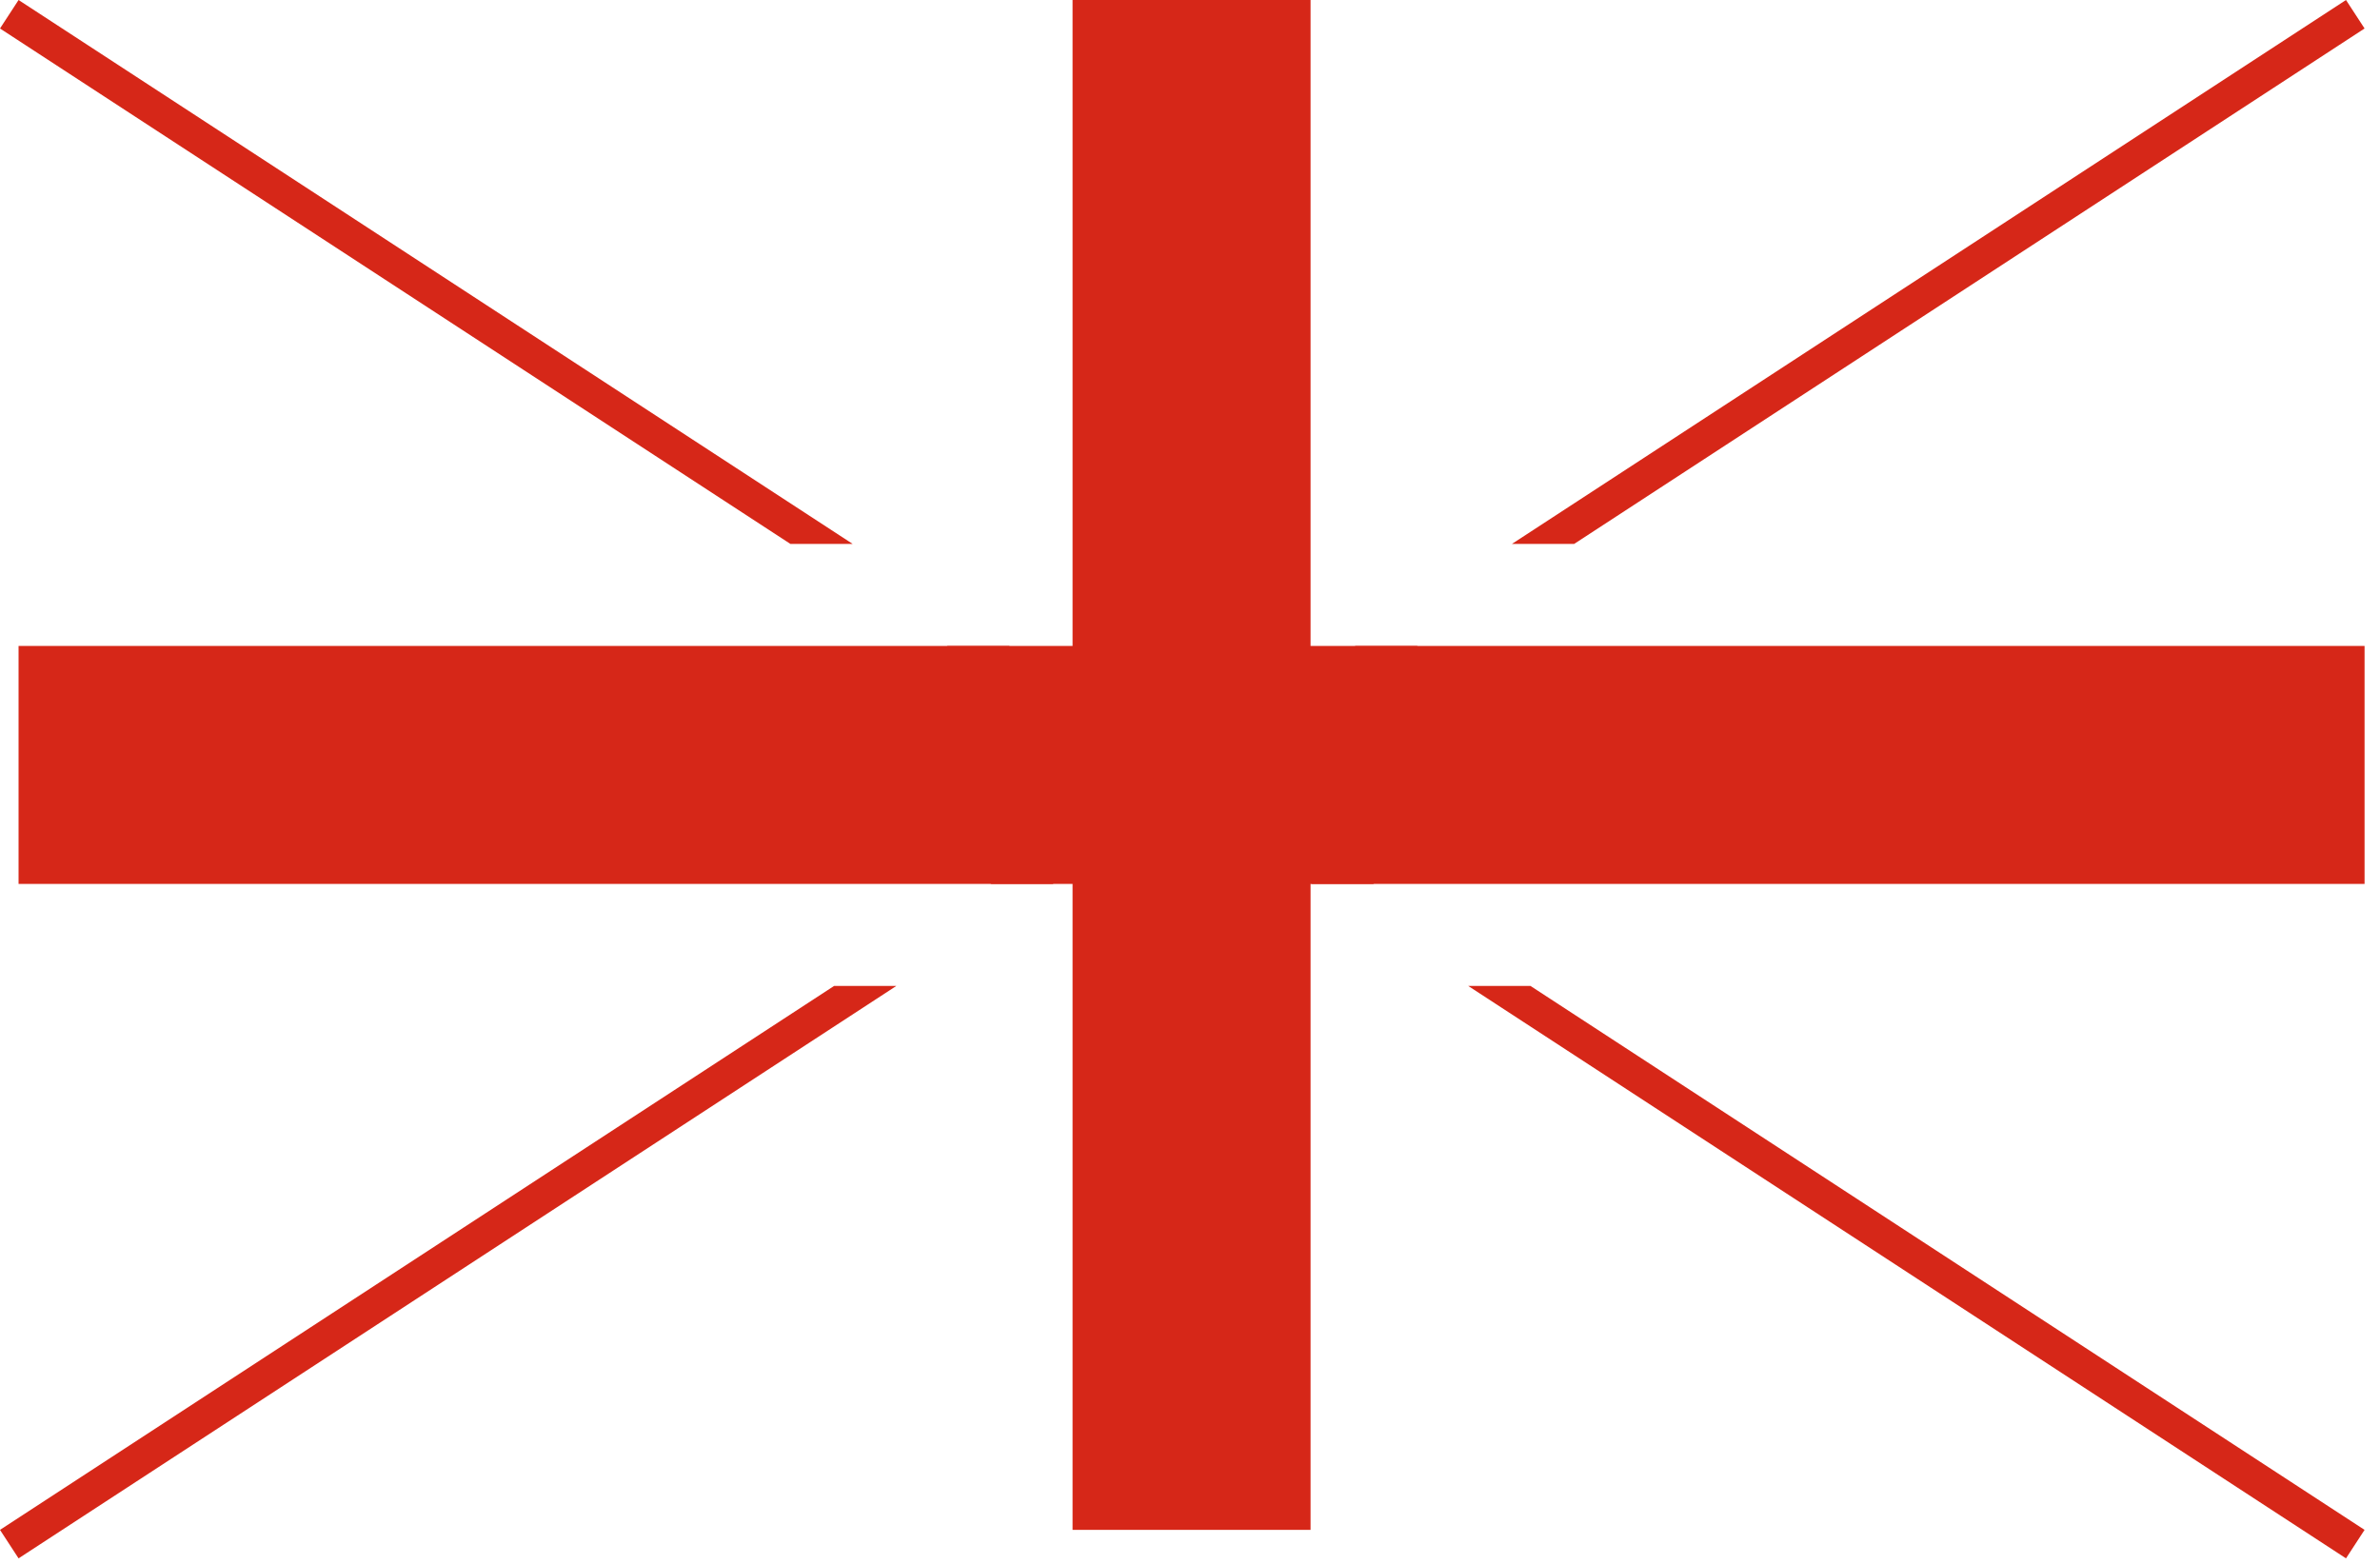 <svg width="70" height="46" viewBox="0 0 70 46" fill="none" xmlns="http://www.w3.org/2000/svg">
<rect x="31.546" width="7" height="45" fill="#D62718"/>
<rect x="0.546" y="26" width="7" height="69" transform="rotate(-90 0.546 26)" fill="#D62718"/>
<path fill-rule="evenodd" clip-rule="evenodd" d="M25.08 16L0.546 0L0 0.838L23.249 16H25.08ZM29.68 19H27.849L38.582 26H40.413L29.68 19ZM45.013 29H43.182L69 45.838L69.546 45L45.013 29Z" fill="#D62718"/>
<path fill-rule="evenodd" clip-rule="evenodd" d="M44.467 16L69 0L69.546 0.838L46.297 16H44.467ZM39.867 19H41.697L30.964 26H29.133L39.867 19ZM24.533 29H26.364L0.546 45.838L1.52588e-05 45L24.533 29Z" fill="#D62718"/>
</svg>

